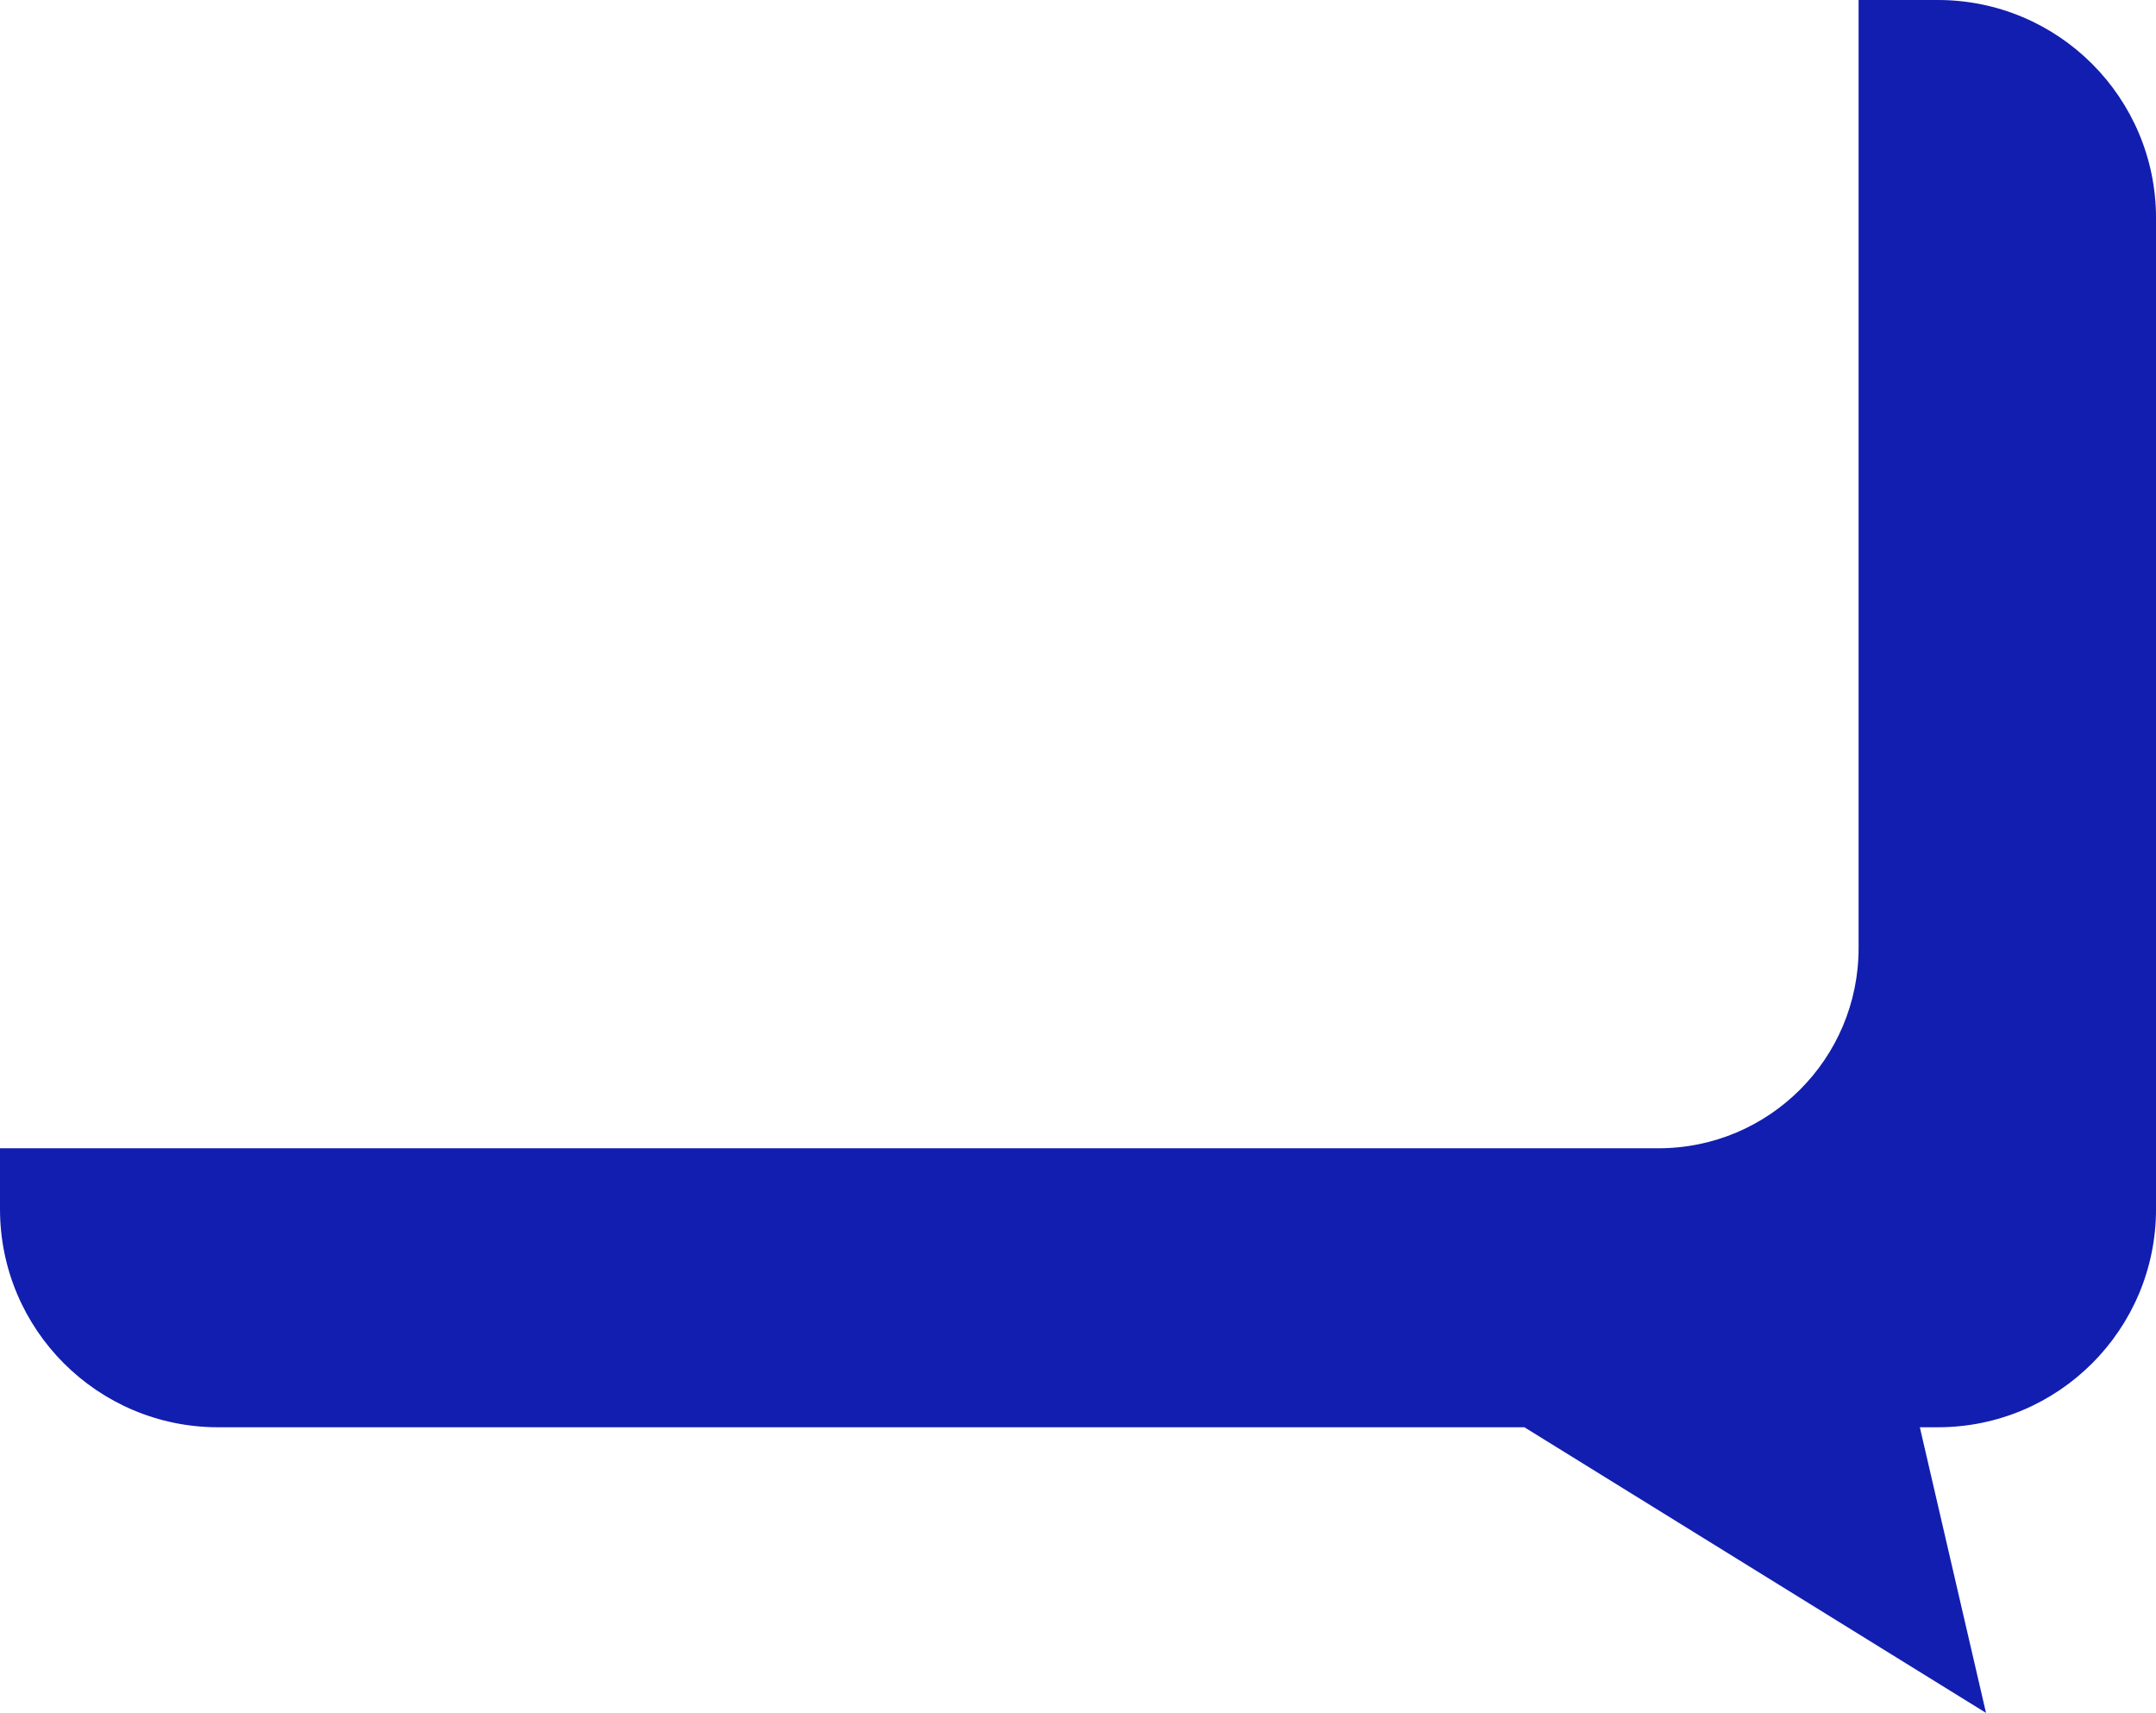 <svg version="1.1" id="图层_1" x="0px" y="0px" width="141.406px" height="112.326px" viewBox="0 0 141.406 112.326" enable-background="new 0 0 141.406 112.326" xml:space="preserve" xmlns="http://www.w3.org/2000/svg" xmlns:xlink="http://www.w3.org/1999/xlink" xmlns:xml="http://www.w3.org/XML/1998/namespace">
  <title>223</title>
  <path fill="#121EAF" d="M127.1,0h-5.2v62.177c0.001,7.247-5.874,13.122-13.121,13.123c-0.002,0-0.004,0-0.006,0H0v3.988
	c0.001,7.902,6.406,14.307,14.308,14.307H99.98l30.277,18.731l-4.34-18.731h1.183c7.902,0,14.308-6.406,14.308-14.308c0,0,0,0,0,0
	V14.308C141.408,6.406,135.002,0,127.1,0C127.1,0,127.1,0,127.1,0z" class="color c1"/>
</svg>